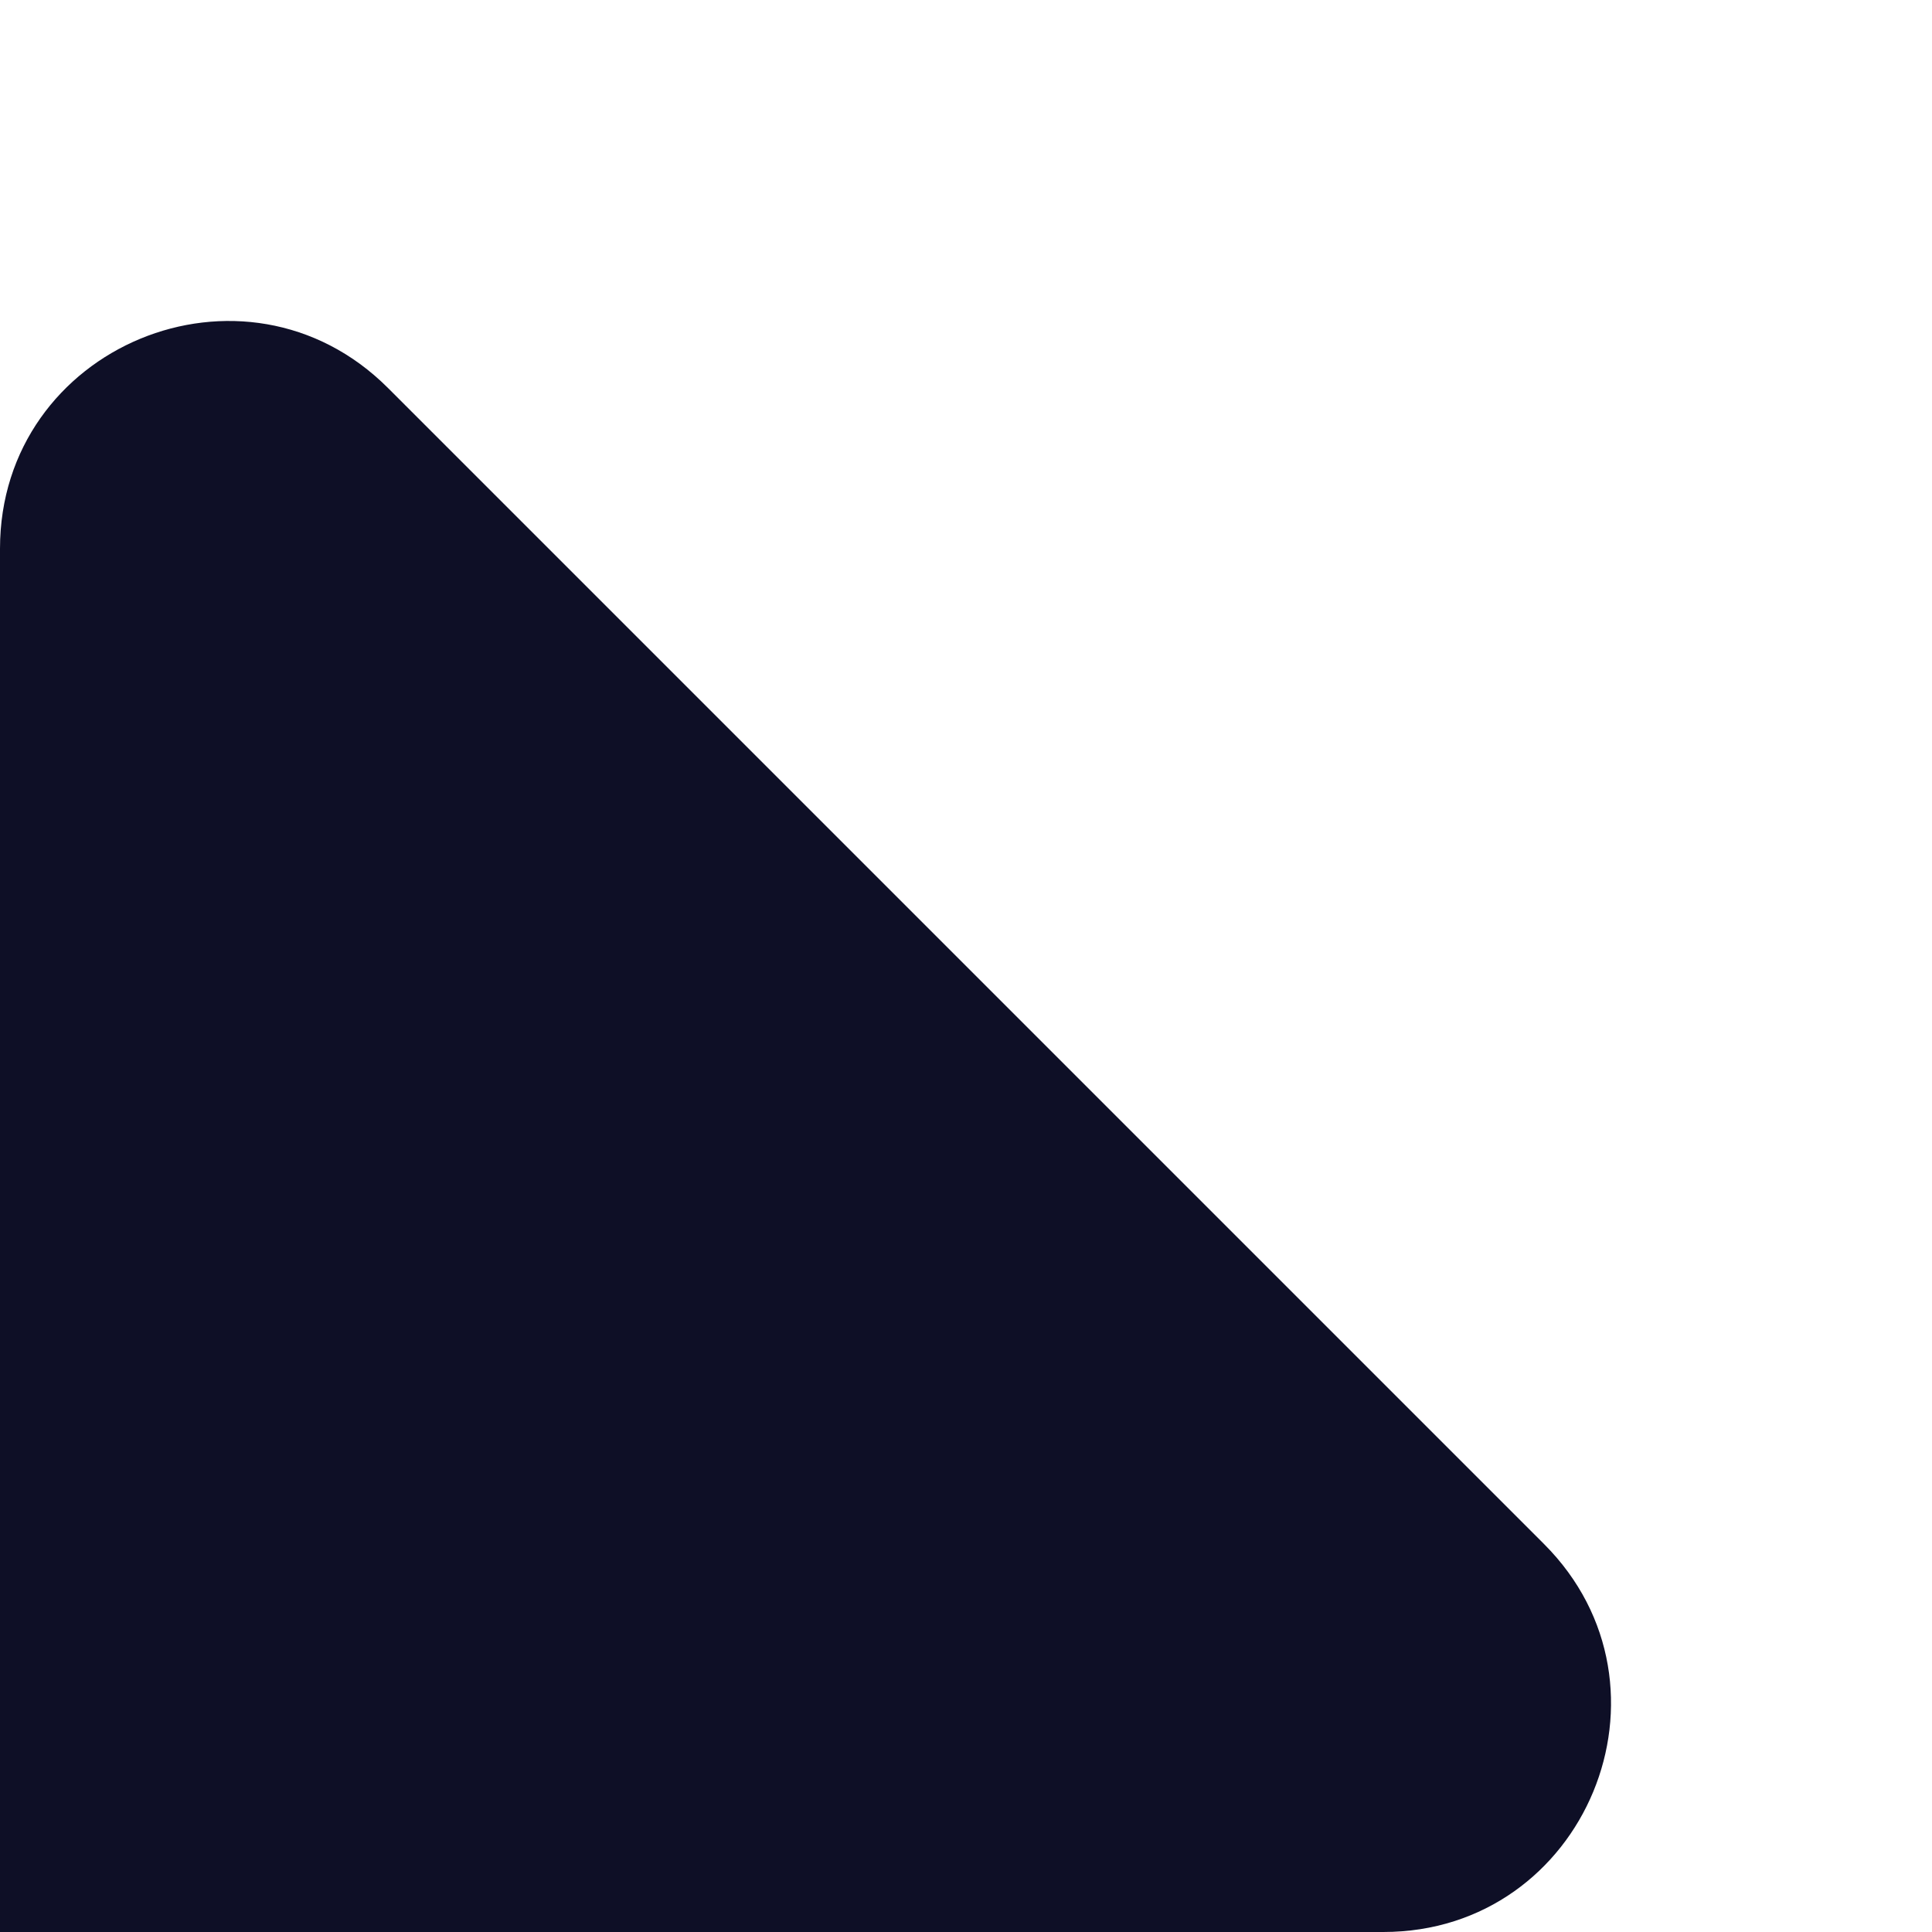 <svg width="17" height="17" viewBox="0 0 17 17" fill="none" xmlns="http://www.w3.org/2000/svg">
<path d="M0 17H12.172C13.953 17 14.846 14.846 13.586 13.586L8.5 8.5L3.414 3.414C2.154 2.154 0 3.047 0 4.828V17Z" fill="#0E0F26"/>
</svg>
